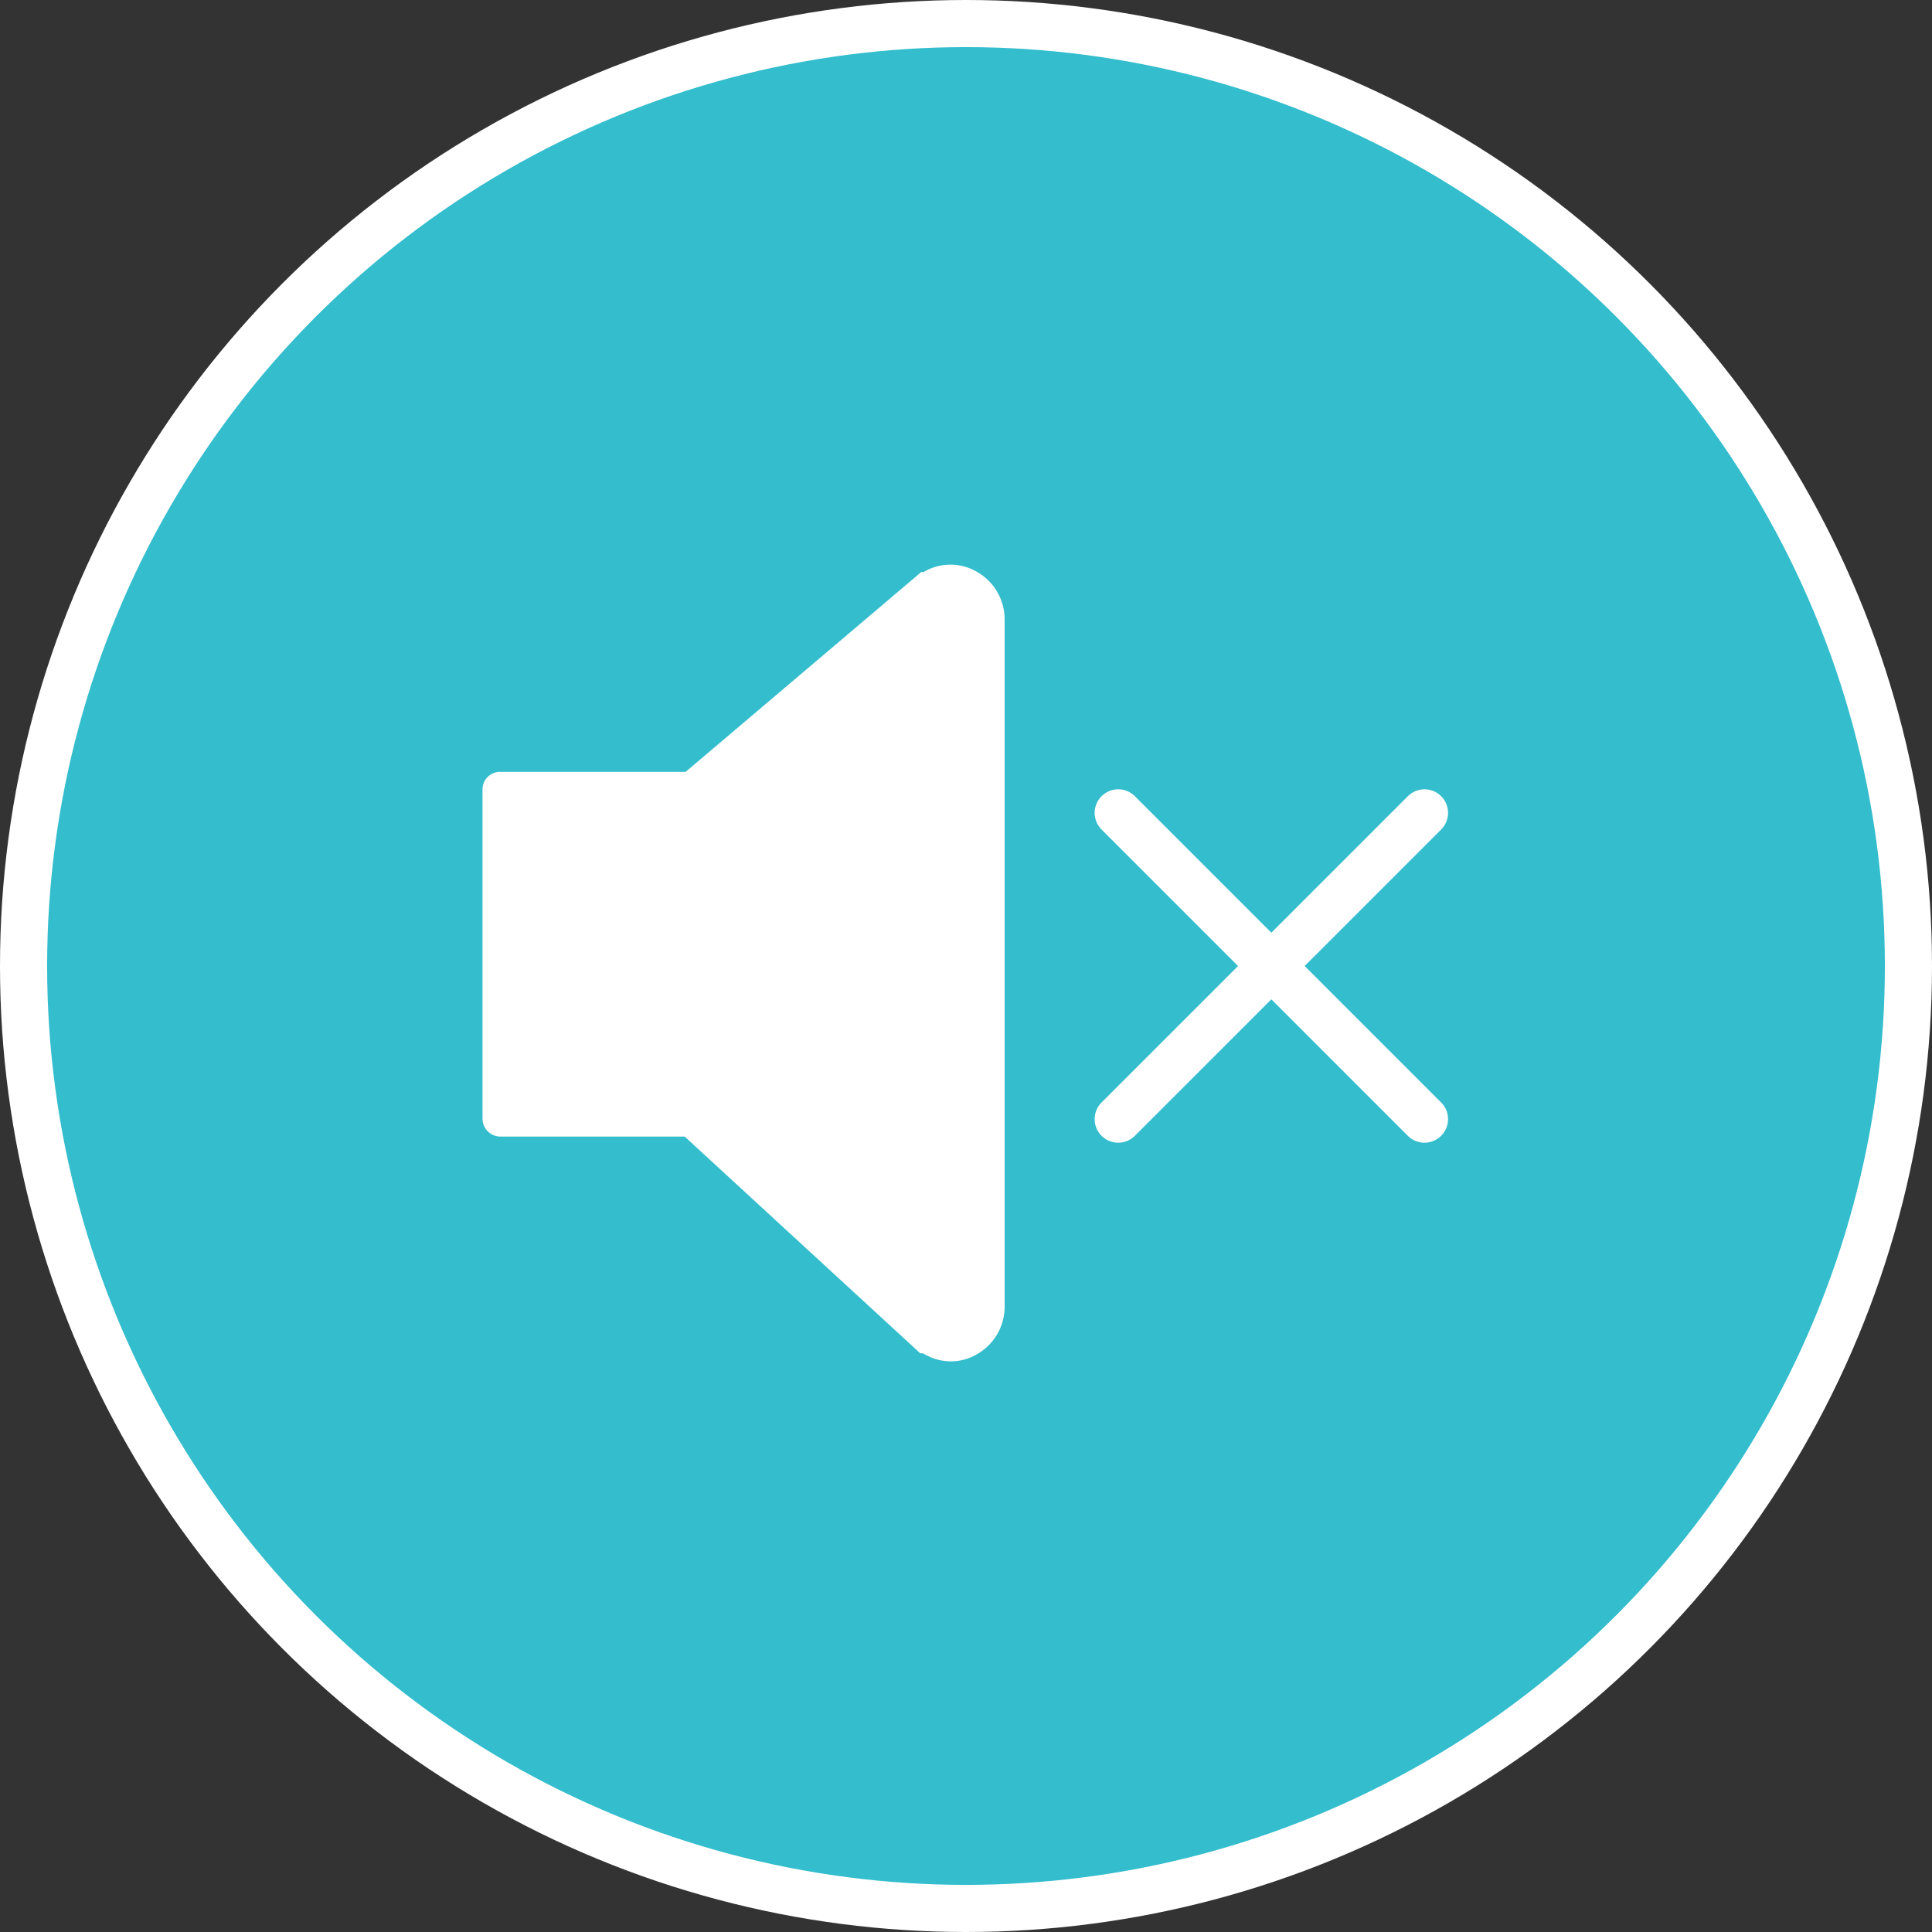<svg xmlns="http://www.w3.org/2000/svg" width="41" height="41" viewBox="0 0 41 41"><rect x="0" y="0" width="41" height="41" fill="#333333" stroke="none"/><defs><style>.cls-1{fill:#33bdcd;}.cls-1,.cls-3{stroke:#fff;stroke-miterlimit:10;}.cls-2{fill:#fff;}.cls-3{fill:none;stroke-linecap:round;}</style></defs><g id="Layer_2" data-name="Layer 2"><g id="page-02"><circle class="cls-1" cx="20.5" cy="20.5" r="20"/><path class="cls-2" d="M20.74,12.14a1.11,1.11,0,0,0-1.14,0l-.05,0-5,4.24H10.61a.37.37,0,0,0-.37.37v7a.38.38,0,0,0,.37.37h3.92l5,4.6.06,0a1.12,1.12,0,0,0,.59.17,1.08,1.08,0,0,0,.55-.15,1.16,1.16,0,0,0,.59-1V13.16A1.16,1.16,0,0,0,20.74,12.14Z"/><line class="cls-3" x1="23.73" y1="17.25" x2="30.23" y2="23.75"/><line class="cls-3" x1="30.23" y1="17.25" x2="23.73" y2="23.75"/></g></g></svg>